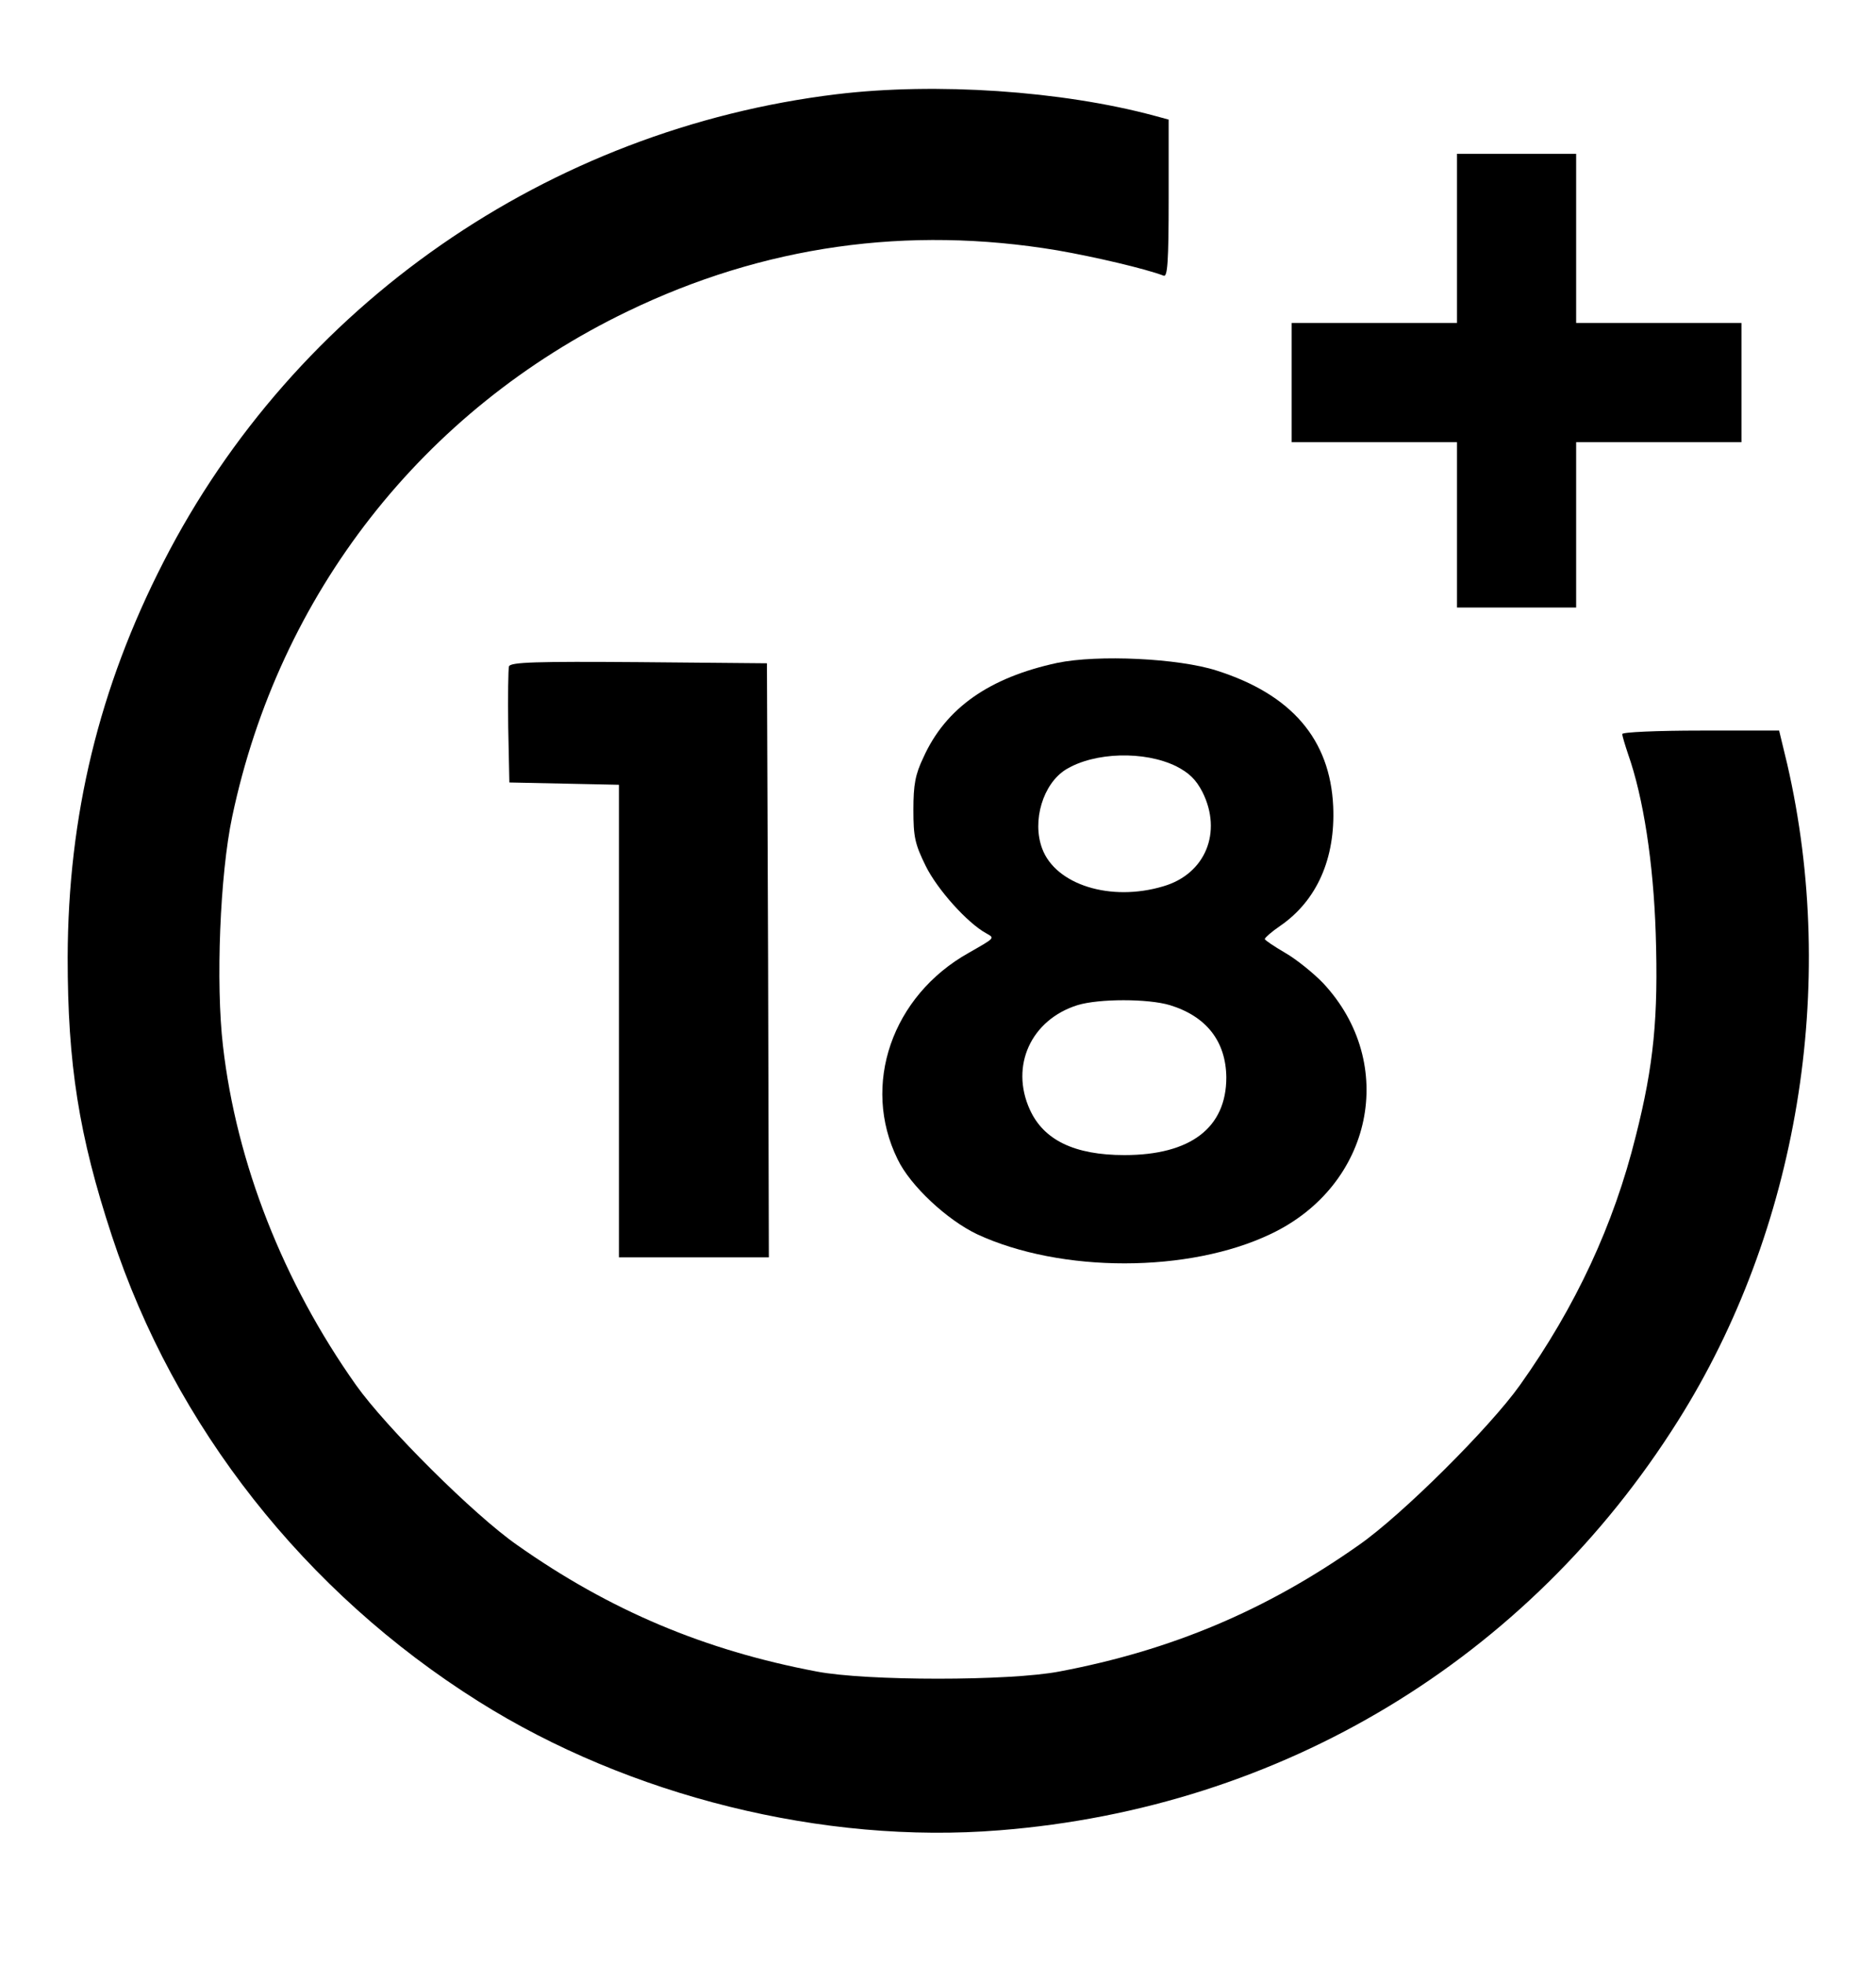 <?xml version="1.0" standalone="no"?>
<!DOCTYPE svg PUBLIC "-//W3C//DTD SVG 20010904//EN"
 "http://www.w3.org/TR/2001/REC-SVG-20010904/DTD/svg10.dtd">
<svg version="1.0" xmlns="http://www.w3.org/2000/svg"
 width="488pt" height="511pt" viewBox="0 0 488 511"
 preserveAspectRatio="xMidYMid meet">

<g transform="translate(0,511) scale(0.1,-0.1)"
fill="#000000" stroke="none">
<path d="M2177 4865 c-751 -91 -1410 -548 -1752 -1217 -167 -326 -248 -659
-249 -1028 0 -277 29 -463 115 -724 163 -496 502 -927 954 -1211 391 -246 897
-372 1355 -335 734 58 1375 445 1765 1065 312 495 417 1131 284 1708 l-21 87
-204 0 c-112 0 -204 -4 -204 -9 0 -5 7 -28 15 -52 40 -113 66 -283 72 -467 7
-217 -5 -342 -52 -527 -57 -230 -156 -443 -301 -647 -78 -110 -307 -338 -419
-416 -241 -170 -488 -274 -779 -329 -129 -25 -503 -25 -632 0 -291 55 -538
159 -779 329 -112 78 -341 306 -419 416 -189 267 -311 577 -346 882 -19 162
-8 445 24 596 122 579 495 1057 1028 1314 354 171 729 224 1118 159 98 -17
230 -48 277 -66 10 -4 13 36 13 201 l0 205 -37 10 c-241 65 -569 87 -826 56z"/>
<path d="M3790 4490 l0 -220 -215 0 -215 0 0 -155 0 -155 215 0 215 0 0 -215
0 -215 155 0 155 0 0 215 0 215 215 0 215 0 0 155 0 155 -215 0 -215 0 0 220
0 220 -155 0 -155 0 0 -220z"/>
<path d="M2750 3386 c-176 -38 -290 -117 -348 -246 -21 -44 -26 -70 -26 -136
0 -71 4 -89 32 -146 30 -61 108 -148 157 -175 23 -13 25 -11 -45 -51 -200
-112 -280 -344 -185 -537 33 -69 129 -158 207 -195 218 -101 551 -101 764 1
265 126 331 443 136 652 -26 27 -71 63 -99 79 -29 17 -53 33 -53 36 1 4 18 19
40 34 96 66 144 176 138 311 -8 174 -108 291 -303 353 -99 32 -309 42 -415 20z
m310 -269 c33 -17 51 -34 68 -67 52 -104 8 -213 -102 -245 -137 -41 -280 4
-315 98 -27 72 2 169 62 206 74 45 204 49 287 8z m-17 -621 c95 -29 146 -94
147 -188 0 -131 -93 -202 -265 -202 -130 0 -210 39 -246 118 -52 114 3 234
124 272 56 17 183 17 240 0z"/>
<path d="M1324 3377 c-2 -7 -3 -78 -2 -157 l3 -145 143 -3 142 -3 0 -614 0
-615 195 0 195 0 -2 773 -3 772 -333 3 c-267 2 -334 0 -338 -11z"/>
</g>
</svg>
